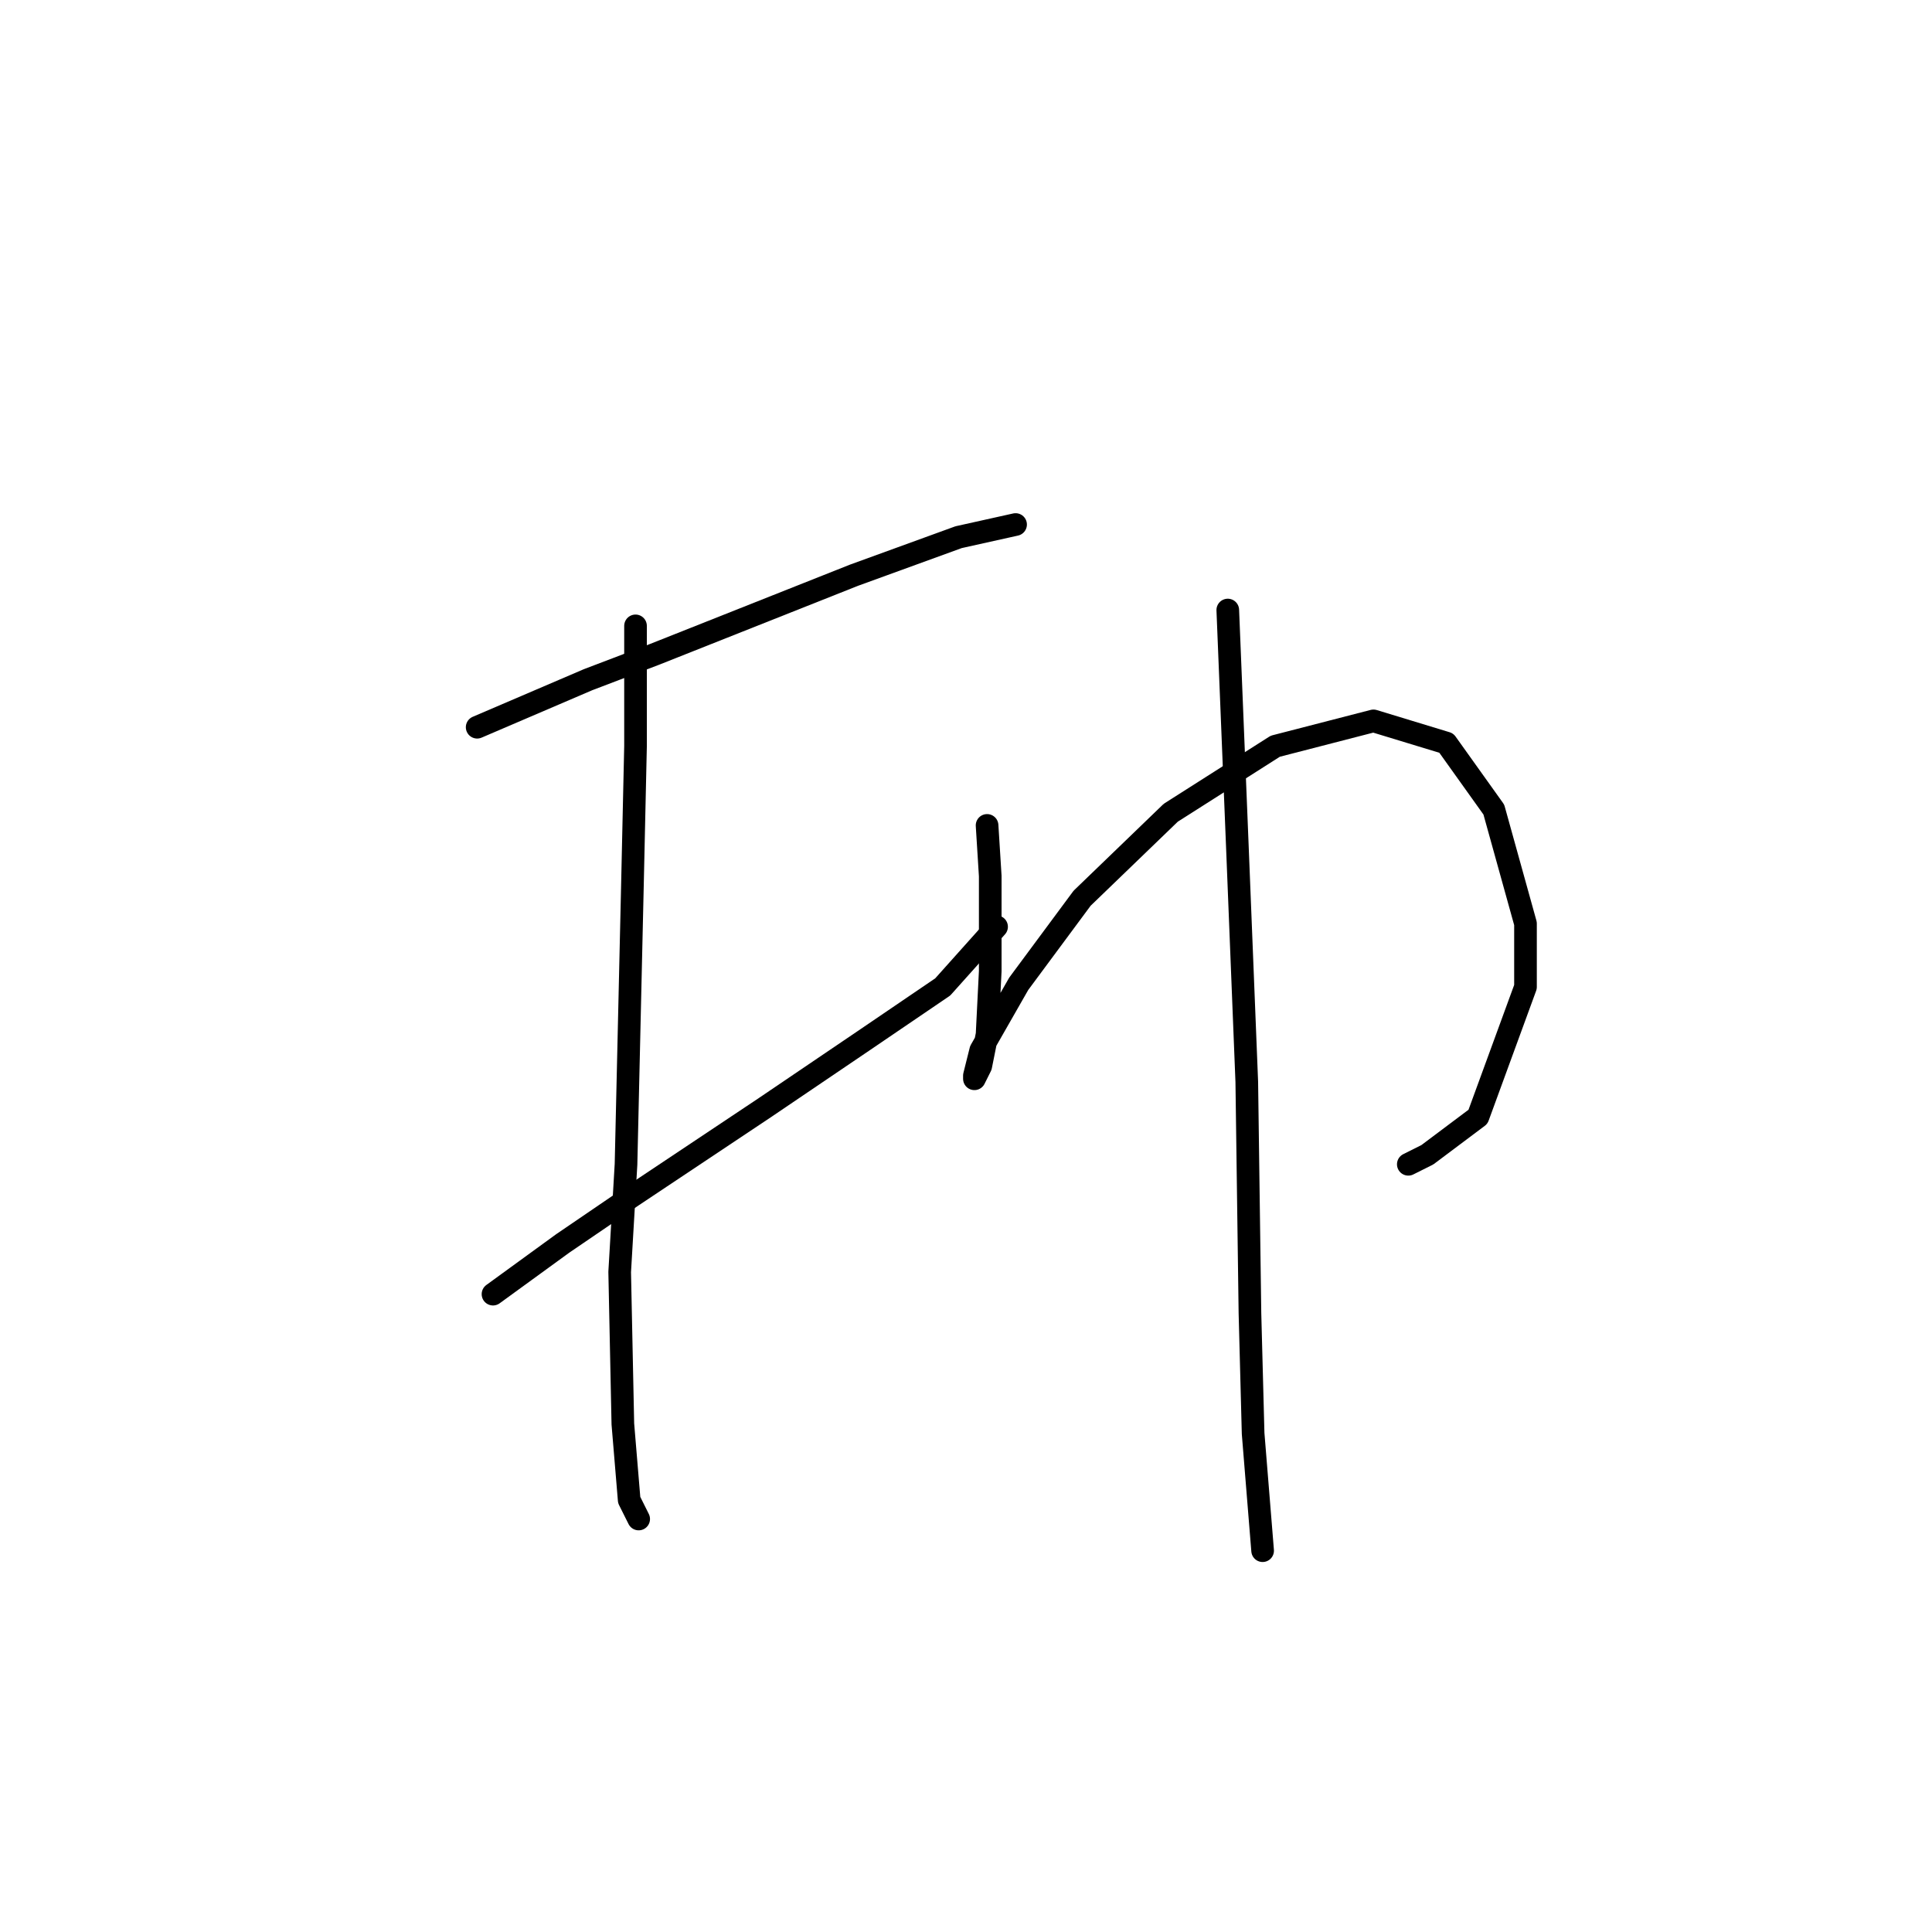 <?xml version="1.0" standalone="no"?>
    <svg width="256" height="256" xmlns="http://www.w3.org/2000/svg" version="1.1">
    <polyline stroke="black" stroke-width="3" stroke-linecap="round" fill="transparent" stroke-linejoin="round" points="63.226 96.361 77.915 90.066 86.728 86.708 113.167 76.217 127.016 71.181 134.57 69.502 134.57 69.502 " />
        <polyline stroke="black" stroke-width="3" stroke-linecap="round" fill="transparent" stroke-linejoin="round" points="65.325 171.481 74.557 164.766 83.79 158.471 101.416 146.721 114.426 137.908 124.917 130.773 132.052 122.8 132.052 122.8 " />
        <polyline stroke="black" stroke-width="3" stroke-linecap="round" fill="transparent" stroke-linejoin="round" points="84.21 82.931 84.21 98.879 83.79 117.764 82.951 154.275 82.111 168.543 82.531 188.687 83.37 198.759 84.629 201.277 84.629 201.277 " />
        <polyline stroke="black" stroke-width="3" stroke-linecap="round" fill="transparent" stroke-linejoin="round" points="130.793 109.37 131.212 116.085 131.212 128.675 130.793 137.068 129.953 141.265 129.114 142.944 129.114 142.524 129.953 139.167 134.989 130.354 143.383 119.023 155.133 107.692 168.982 98.879 181.992 95.521 191.644 98.459 197.939 107.272 202.136 122.38 202.136 130.773 195.841 147.98 189.126 153.016 186.608 154.275 186.608 154.275 " />
        <polyline stroke="black" stroke-width="3" stroke-linecap="round" fill="transparent" stroke-linejoin="round" points="162.687 80.833 163.946 111.888 165.205 143.363 165.625 173.999 166.045 189.946 167.304 205.474 167.304 205.474 " />
        </svg>